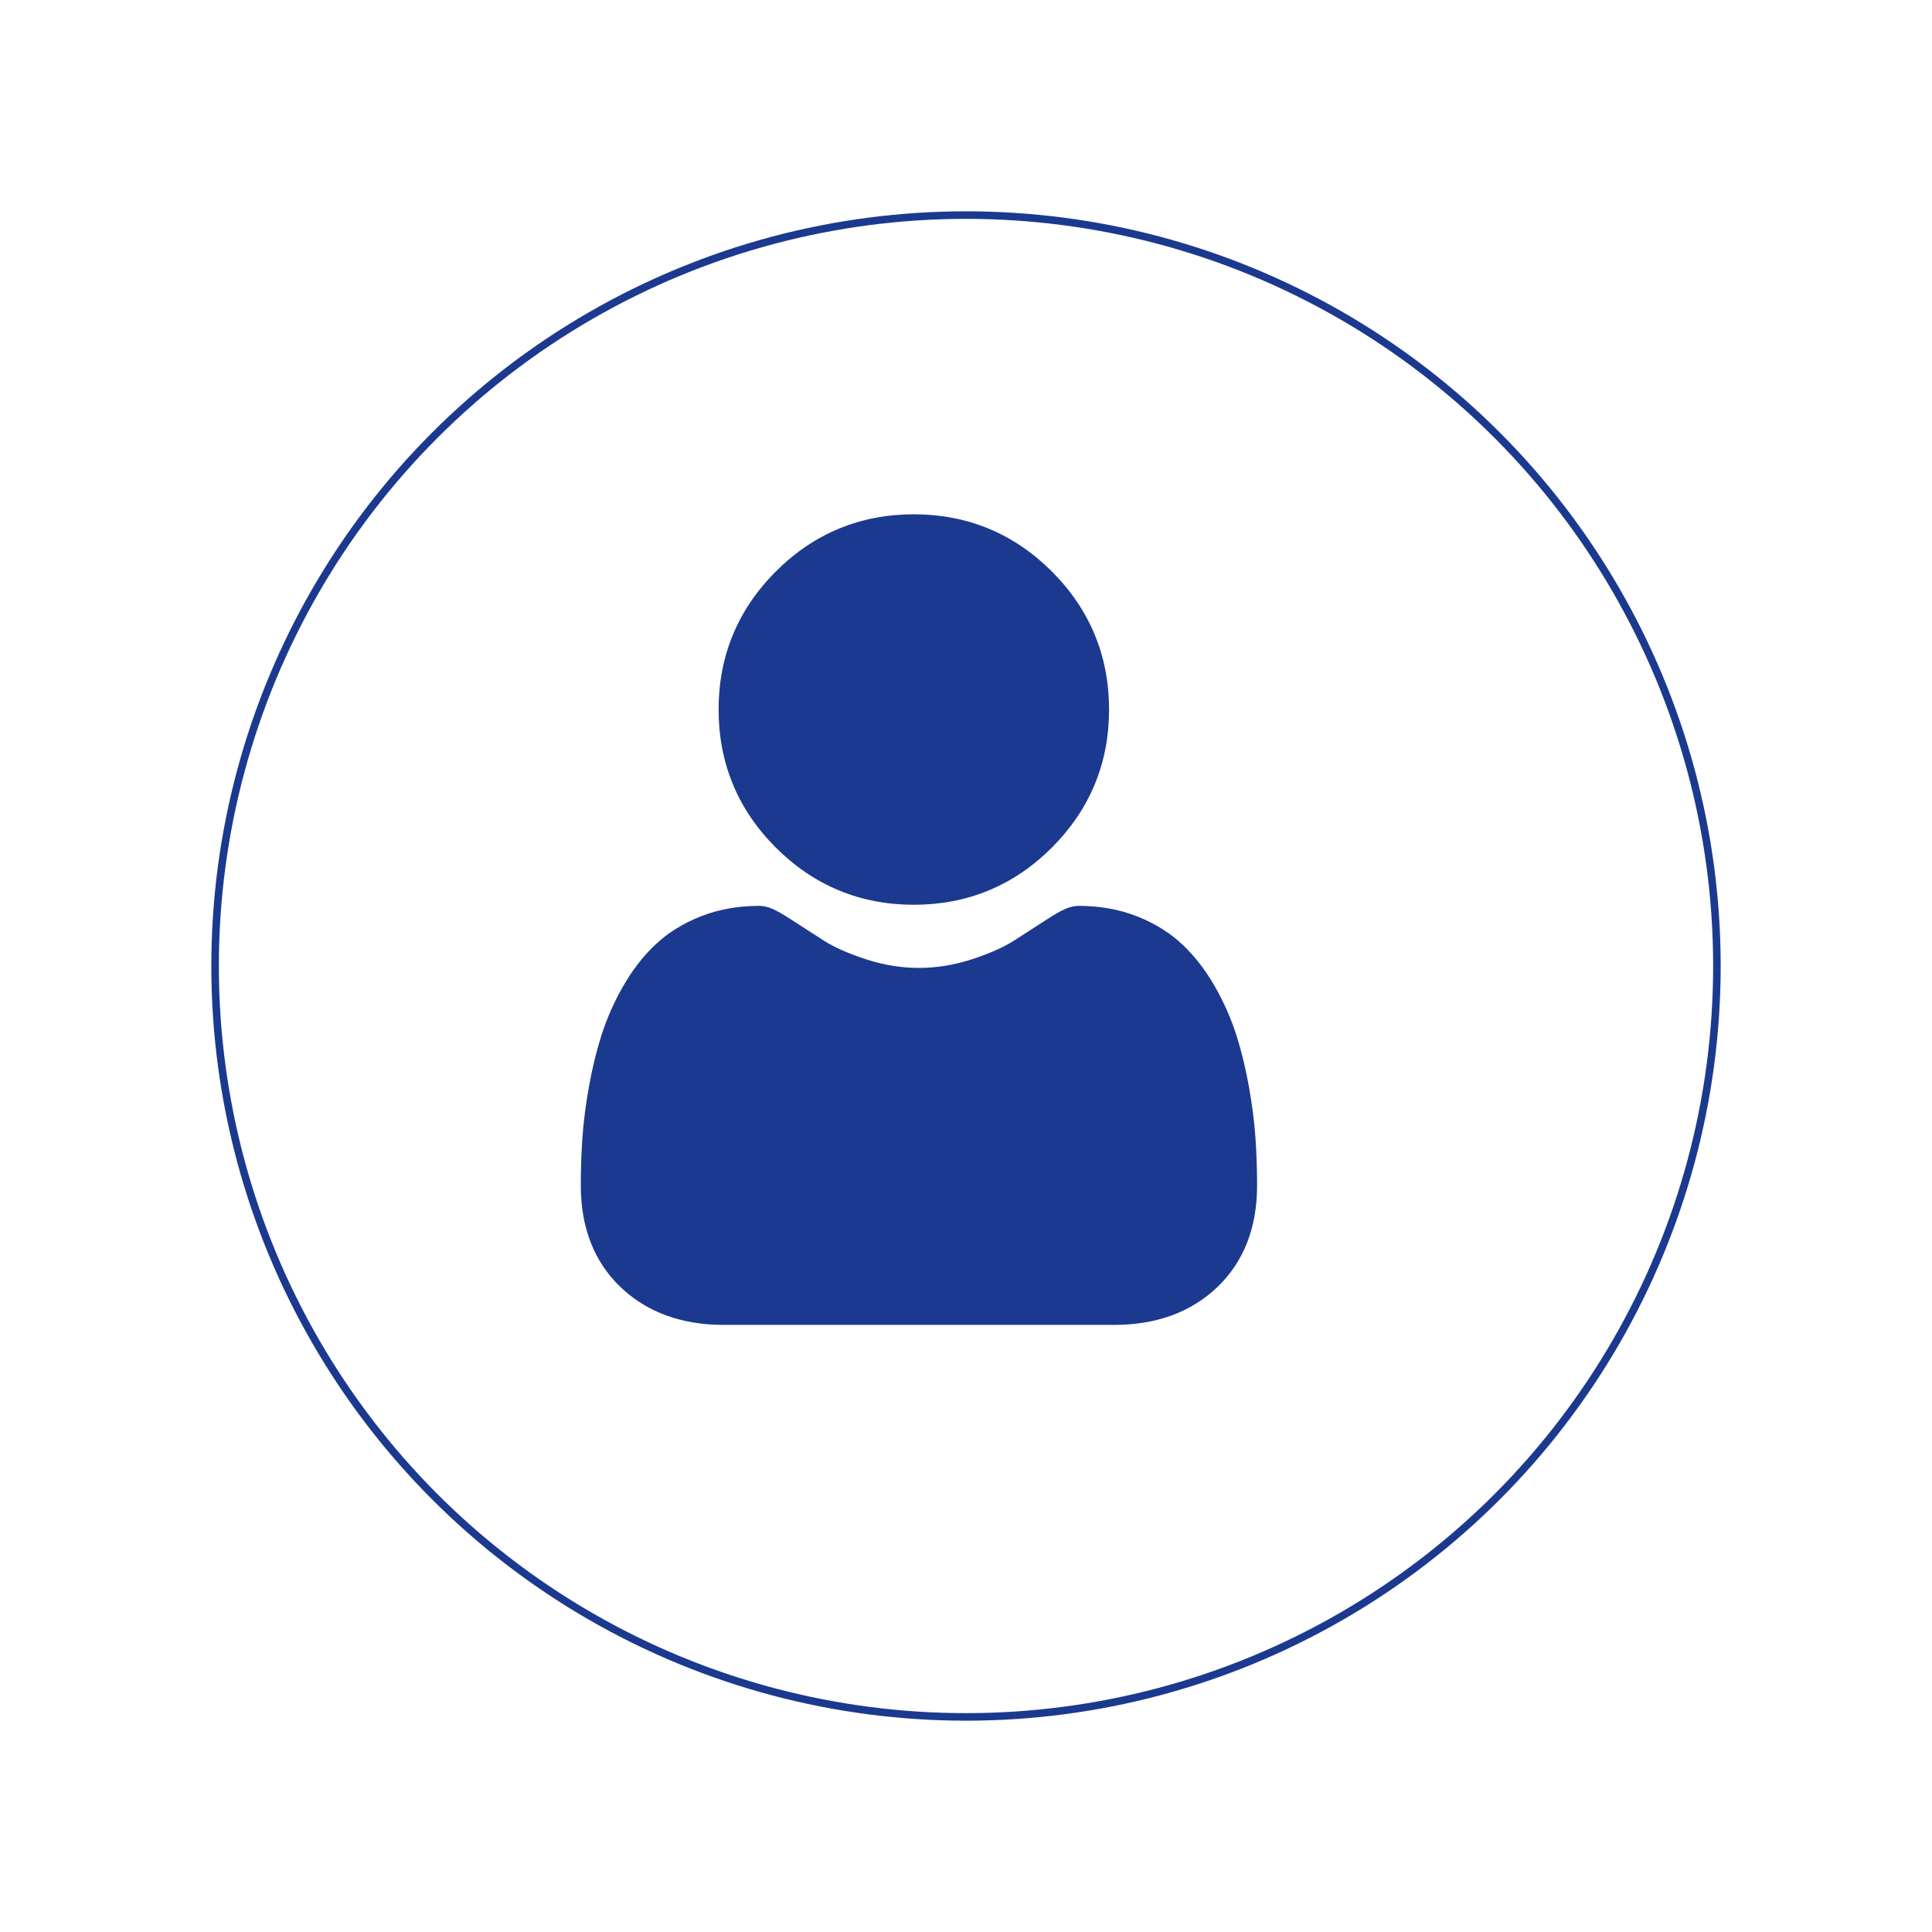 <svg width="128" height="128" viewBox="0 0 128 128" fill="none" xmlns="http://www.w3.org/2000/svg">
<g filter="url(#filter0_d_14_195)">
<circle cx="60" cy="60" r="50" fill="white"/>
<circle cx="60" cy="60" r="49.75" stroke="#1B398F" stroke-width="0.5"/>
</g>
<path d="M60.544 59.943C64.098 59.943 67.175 58.669 69.69 56.154C72.204 53.639 73.479 50.562 73.479 47.008C73.479 43.455 72.204 40.378 69.689 37.863C67.175 35.349 64.097 34.074 60.544 34.074C56.99 34.074 53.913 35.349 51.398 37.863C48.884 40.378 47.609 43.455 47.609 47.008C47.609 50.562 48.884 53.64 51.399 56.154C53.914 58.668 56.991 59.943 60.544 59.943Z" fill="#1B398F"/>
<path d="M83.177 75.37C83.104 74.323 82.957 73.182 82.741 71.976C82.523 70.762 82.243 69.614 81.907 68.564C81.56 67.48 81.088 66.409 80.504 65.382C79.899 64.317 79.187 63.39 78.389 62.626C77.555 61.828 76.533 61.186 75.351 60.717C74.174 60.252 72.869 60.016 71.473 60.016C70.924 60.016 70.394 60.24 69.37 60.907C68.74 61.318 68.003 61.793 67.18 62.319C66.477 62.767 65.524 63.187 64.347 63.568C63.198 63.939 62.032 64.127 60.881 64.127C59.73 64.127 58.565 63.939 57.415 63.568C56.239 63.188 55.286 62.768 54.583 62.319C53.768 61.799 53.031 61.323 52.391 60.907C51.369 60.24 50.838 60.015 50.29 60.015C48.894 60.015 47.589 60.252 46.412 60.718C45.231 61.185 44.209 61.827 43.373 62.627C42.575 63.391 41.864 64.318 41.259 65.382C40.676 66.409 40.204 67.48 39.856 68.565C39.521 69.614 39.24 70.762 39.022 71.976C38.806 73.18 38.66 74.322 38.587 75.371C38.516 76.398 38.48 77.465 38.48 78.542C38.48 81.345 39.371 83.615 41.128 85.289C42.864 86.94 45.16 87.778 47.953 87.778H73.812C76.605 87.778 78.9 86.941 80.636 85.289C82.394 83.616 83.285 81.346 83.285 78.542C83.285 77.46 83.248 76.392 83.177 75.37Z" fill="#1B398F"/>
<defs>
<filter id="filter0_d_14_195" x="0" y="0" width="128" height="128" filterUnits="userSpaceOnUse" color-interpolation-filters="sRGB">
<feFlood flood-opacity="0" result="BackgroundImageFix"/>
<feColorMatrix in="SourceAlpha" type="matrix" values="0 0 0 0 0 0 0 0 0 0 0 0 0 0 0 0 0 0 127 0" result="hardAlpha"/>
<feOffset dx="4" dy="4"/>
<feGaussianBlur stdDeviation="7"/>
<feComposite in2="hardAlpha" operator="out"/>
<feColorMatrix type="matrix" values="0 0 0 0 0.796 0 0 0 0 0.784 0 0 0 0 0.737 0 0 0 0.25 0"/>
<feBlend mode="normal" in2="BackgroundImageFix" result="effect1_dropShadow_14_195"/>
<feBlend mode="normal" in="SourceGraphic" in2="effect1_dropShadow_14_195" result="shape"/>
</filter>
</defs>
</svg>
